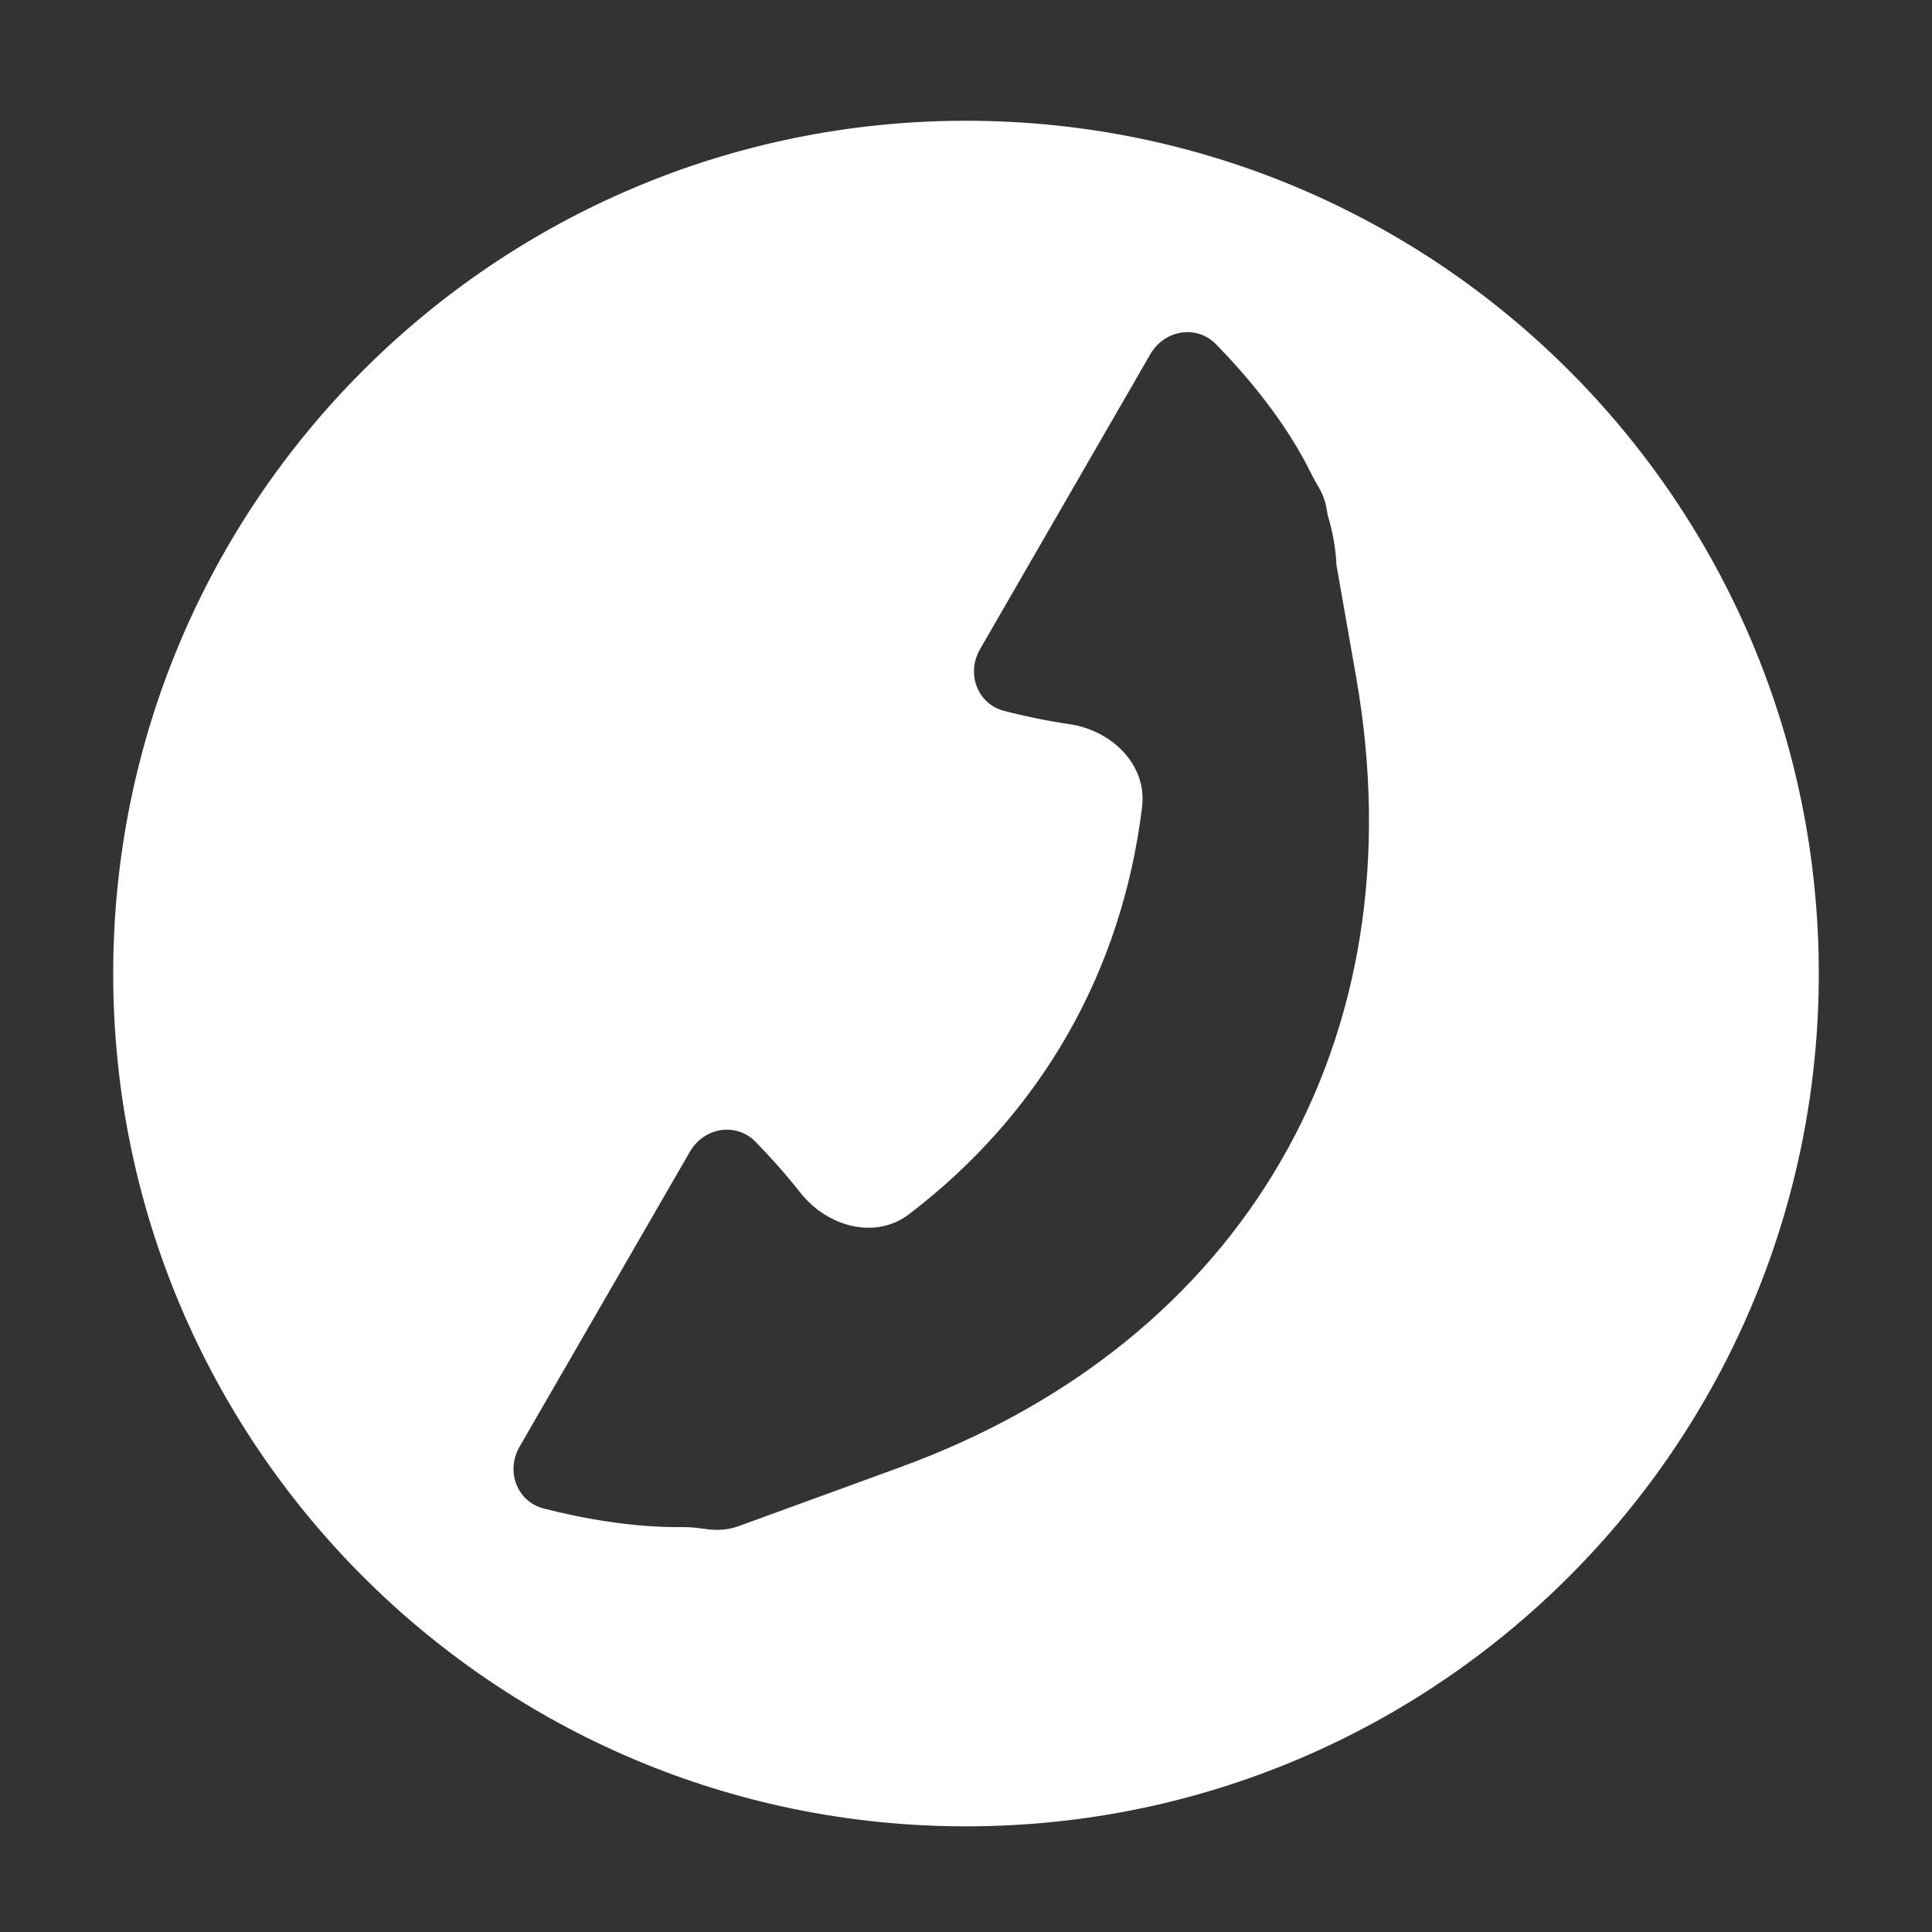 <svg width="256" height="256" viewBox="0 0 256 256" fill="none" xmlns="http://www.w3.org/2000/svg">
<rect x="0" y="0" width="256" height="256" fill="#333333" stroke="none"/>
<path fill-rule="evenodd" clip-rule="evenodd" d="M128 16C65.592 16 15 66.592 15 129C15 191.408 65.592 242 128 242C190.408 242 241 191.408 241 129C241 66.592 190.408 16 128 16ZM120.451 160.889C115.937 164.333 109.578 162.514 106.066 158.054C104.009 155.441 101.924 153.15 100.126 151.309C97.531 148.653 93.272 149.39 91.416 152.605L68.842 191.703C66.986 194.919 68.477 198.975 72.075 199.895C76.881 201.123 83.667 202.434 90.509 202.349C91.438 202.337 92.363 202.454 93.286 202.572C93.48 202.596 93.674 202.621 93.869 202.644C95.24 202.81 96.62 202.68 97.891 202.216L119.27 194.416C164.921 177.761 188.102 137.611 179.7 89.748L177.083 74.837C176.995 72.636 176.583 70.44 175.932 68.283L175.766 67.334C175.597 66.371 175.248 65.447 174.756 64.591C174.681 64.461 174.605 64.331 174.529 64.201C174.265 63.749 174.001 63.297 173.772 62.826C170.382 55.841 165.077 49.655 161.142 45.627C158.547 42.971 154.288 43.708 152.431 46.923L129.858 86.021C128.002 89.237 129.493 93.293 133.091 94.213C135.541 94.839 138.506 95.486 141.731 95.96C147.303 96.778 152.012 101.328 151.332 106.919C148.673 128.778 137.925 147.555 120.451 160.889Z" fill="white"/>
</svg>
